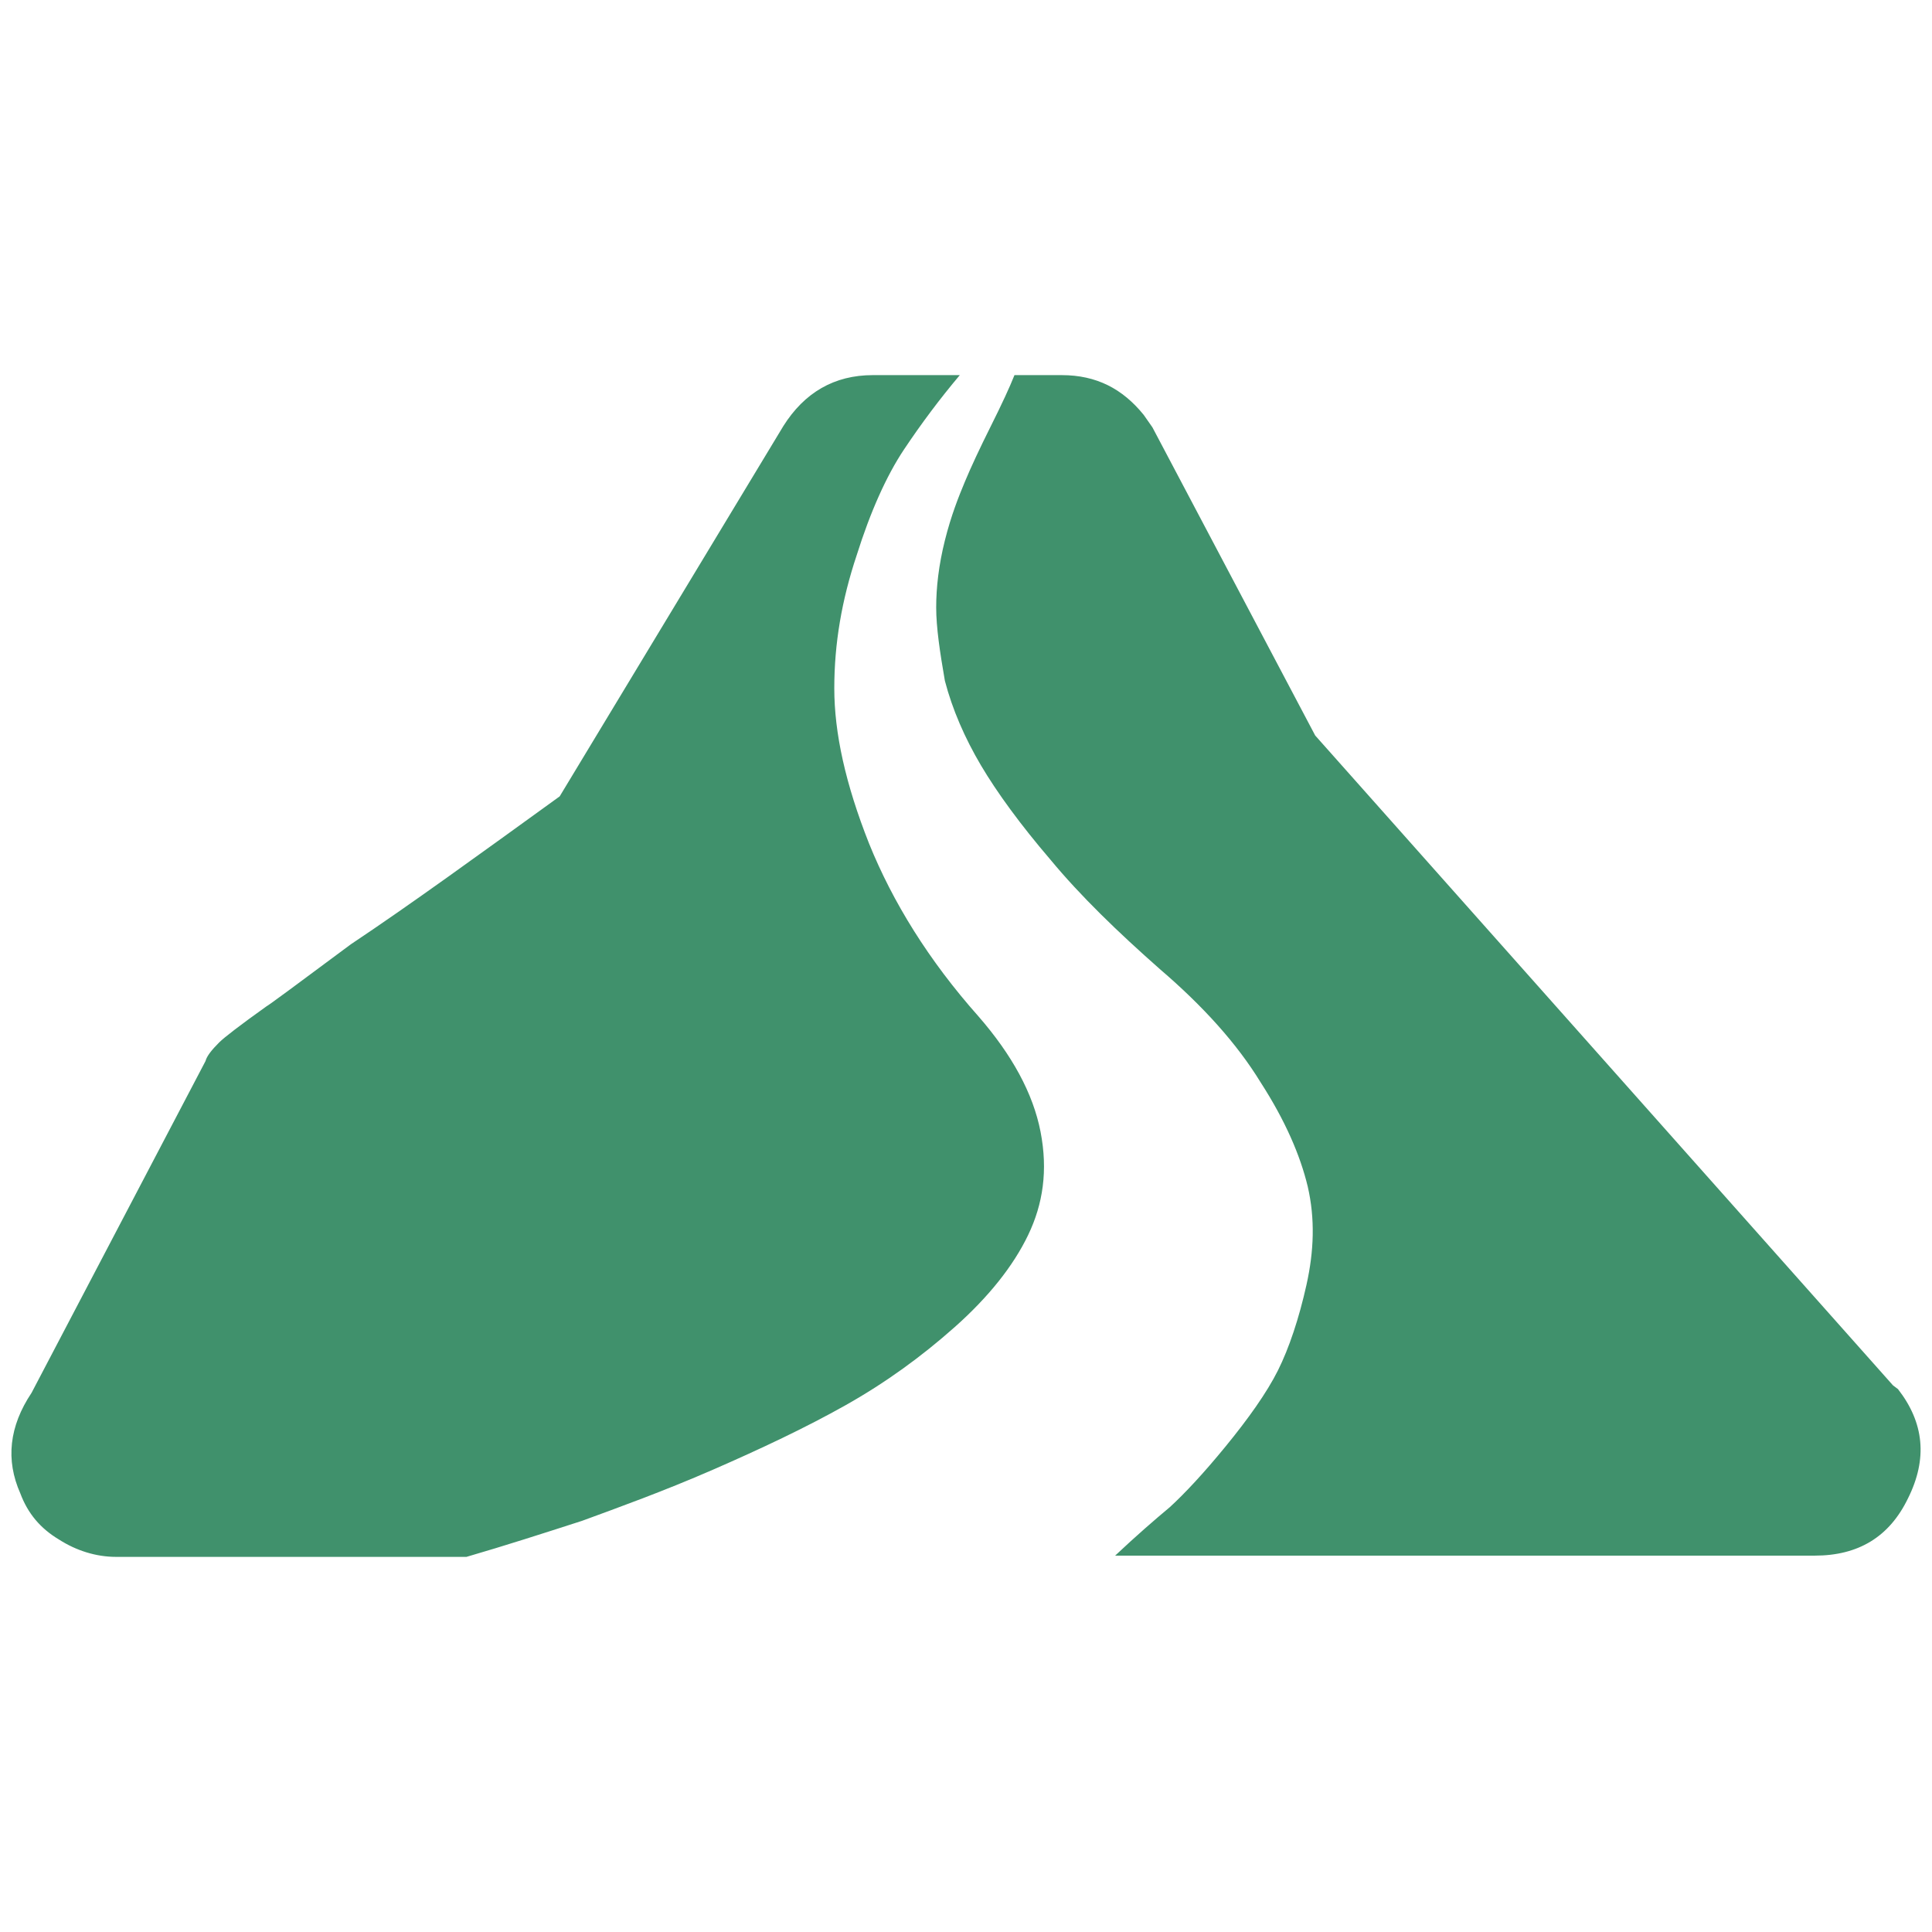 <?xml version="1.0" encoding="UTF-8" standalone="no"?><!-- Generator: Gravit.io --><svg xmlns="http://www.w3.org/2000/svg" xmlns:xlink="http://www.w3.org/1999/xlink" style="isolation:isolate" viewBox="0 0 512 512" width="512pt" height="512pt"><defs><clipPath id="_clipPath_ueh3vh88OVf9naxRrOTKqEqaCuDpZ4Y6"><rect width="512" height="512"/></clipPath></defs><g clip-path="url(#_clipPath_ueh3vh88OVf9naxRrOTKqEqaCuDpZ4Y6)"><path d=" M 231.305 99.412 C 221.096 99.412 213.192 104.022 207.594 112.914 L 148.318 211.049 C 126.912 226.526 108.8 239.699 92.993 250.237 C 78.833 260.775 71.259 266.373 70.6 266.703 C 63.684 271.642 59.403 274.936 58.086 276.253 C 56.11 278.229 54.793 279.875 54.464 281.192 L 8.36 369.119 C 2.432 378.01 1.444 386.902 5.396 395.793 C 7.372 401.062 10.665 405.014 15.605 407.978 C 20.215 410.942 25.484 412.588 30.753 412.588 L 123.619 412.588 C 133.828 409.624 144.037 406.331 154.245 403.038 C 164.125 399.416 175.98 395.135 188.823 389.536 C 201.666 383.938 213.522 378.34 224.06 372.412 C 234.598 366.484 244.148 359.569 253.039 351.665 C 261.931 343.762 268.517 335.529 272.469 327.296 C 276.421 319.063 277.738 310.172 275.762 299.963 C 273.786 289.755 268.188 279.546 259.296 269.337 C 246.124 254.518 236.574 239.04 230.317 223.563 C 224.06 207.756 221.096 194.254 221.096 182.399 C 221.096 170.543 223.072 159.017 227.024 147.162 C 230.646 135.636 234.927 126.086 239.537 119.17 C 244.148 112.255 249.088 105.669 254.357 99.412 L 268.846 99.412 C 267.529 102.705 265.553 106.986 262.589 112.914 C 259.626 118.841 257.32 123.781 255.674 127.733 C 254.027 131.684 252.051 136.624 250.405 143.21 C 248.758 149.797 248.1 155.724 248.1 160.993 C 248.1 166.262 249.088 172.848 250.405 180.423 C 252.381 187.997 255.674 195.571 259.955 202.816 C 264.236 210.061 270.493 218.623 278.396 227.844 C 286.3 237.394 296.179 246.944 307.376 256.823 C 318.902 266.703 327.793 276.582 334.05 286.791 C 340.637 296.999 344.588 306.22 346.564 314.453 C 348.54 323.015 348.211 331.577 346.235 340.469 C 344.259 349.36 341.624 357.264 338.661 363.191 C 335.697 369.119 330.757 376.035 324.83 383.279 C 318.902 390.524 313.962 395.793 310.01 399.416 C 306.059 402.709 301.119 406.99 295.521 412.259 L 480.924 412.259 C 492.45 412.259 500.683 407.319 505.622 397.111 C 510.891 386.573 509.903 377.023 502.988 368.131 L 501.67 367.143 L 348.54 194.912 L 305.4 113.243 L 303.095 109.95 C 297.497 103.034 290.581 99.412 281.36 99.412 L 231.305 99.412 Z " fill="rgb(64,145,108)"/></g></svg>
